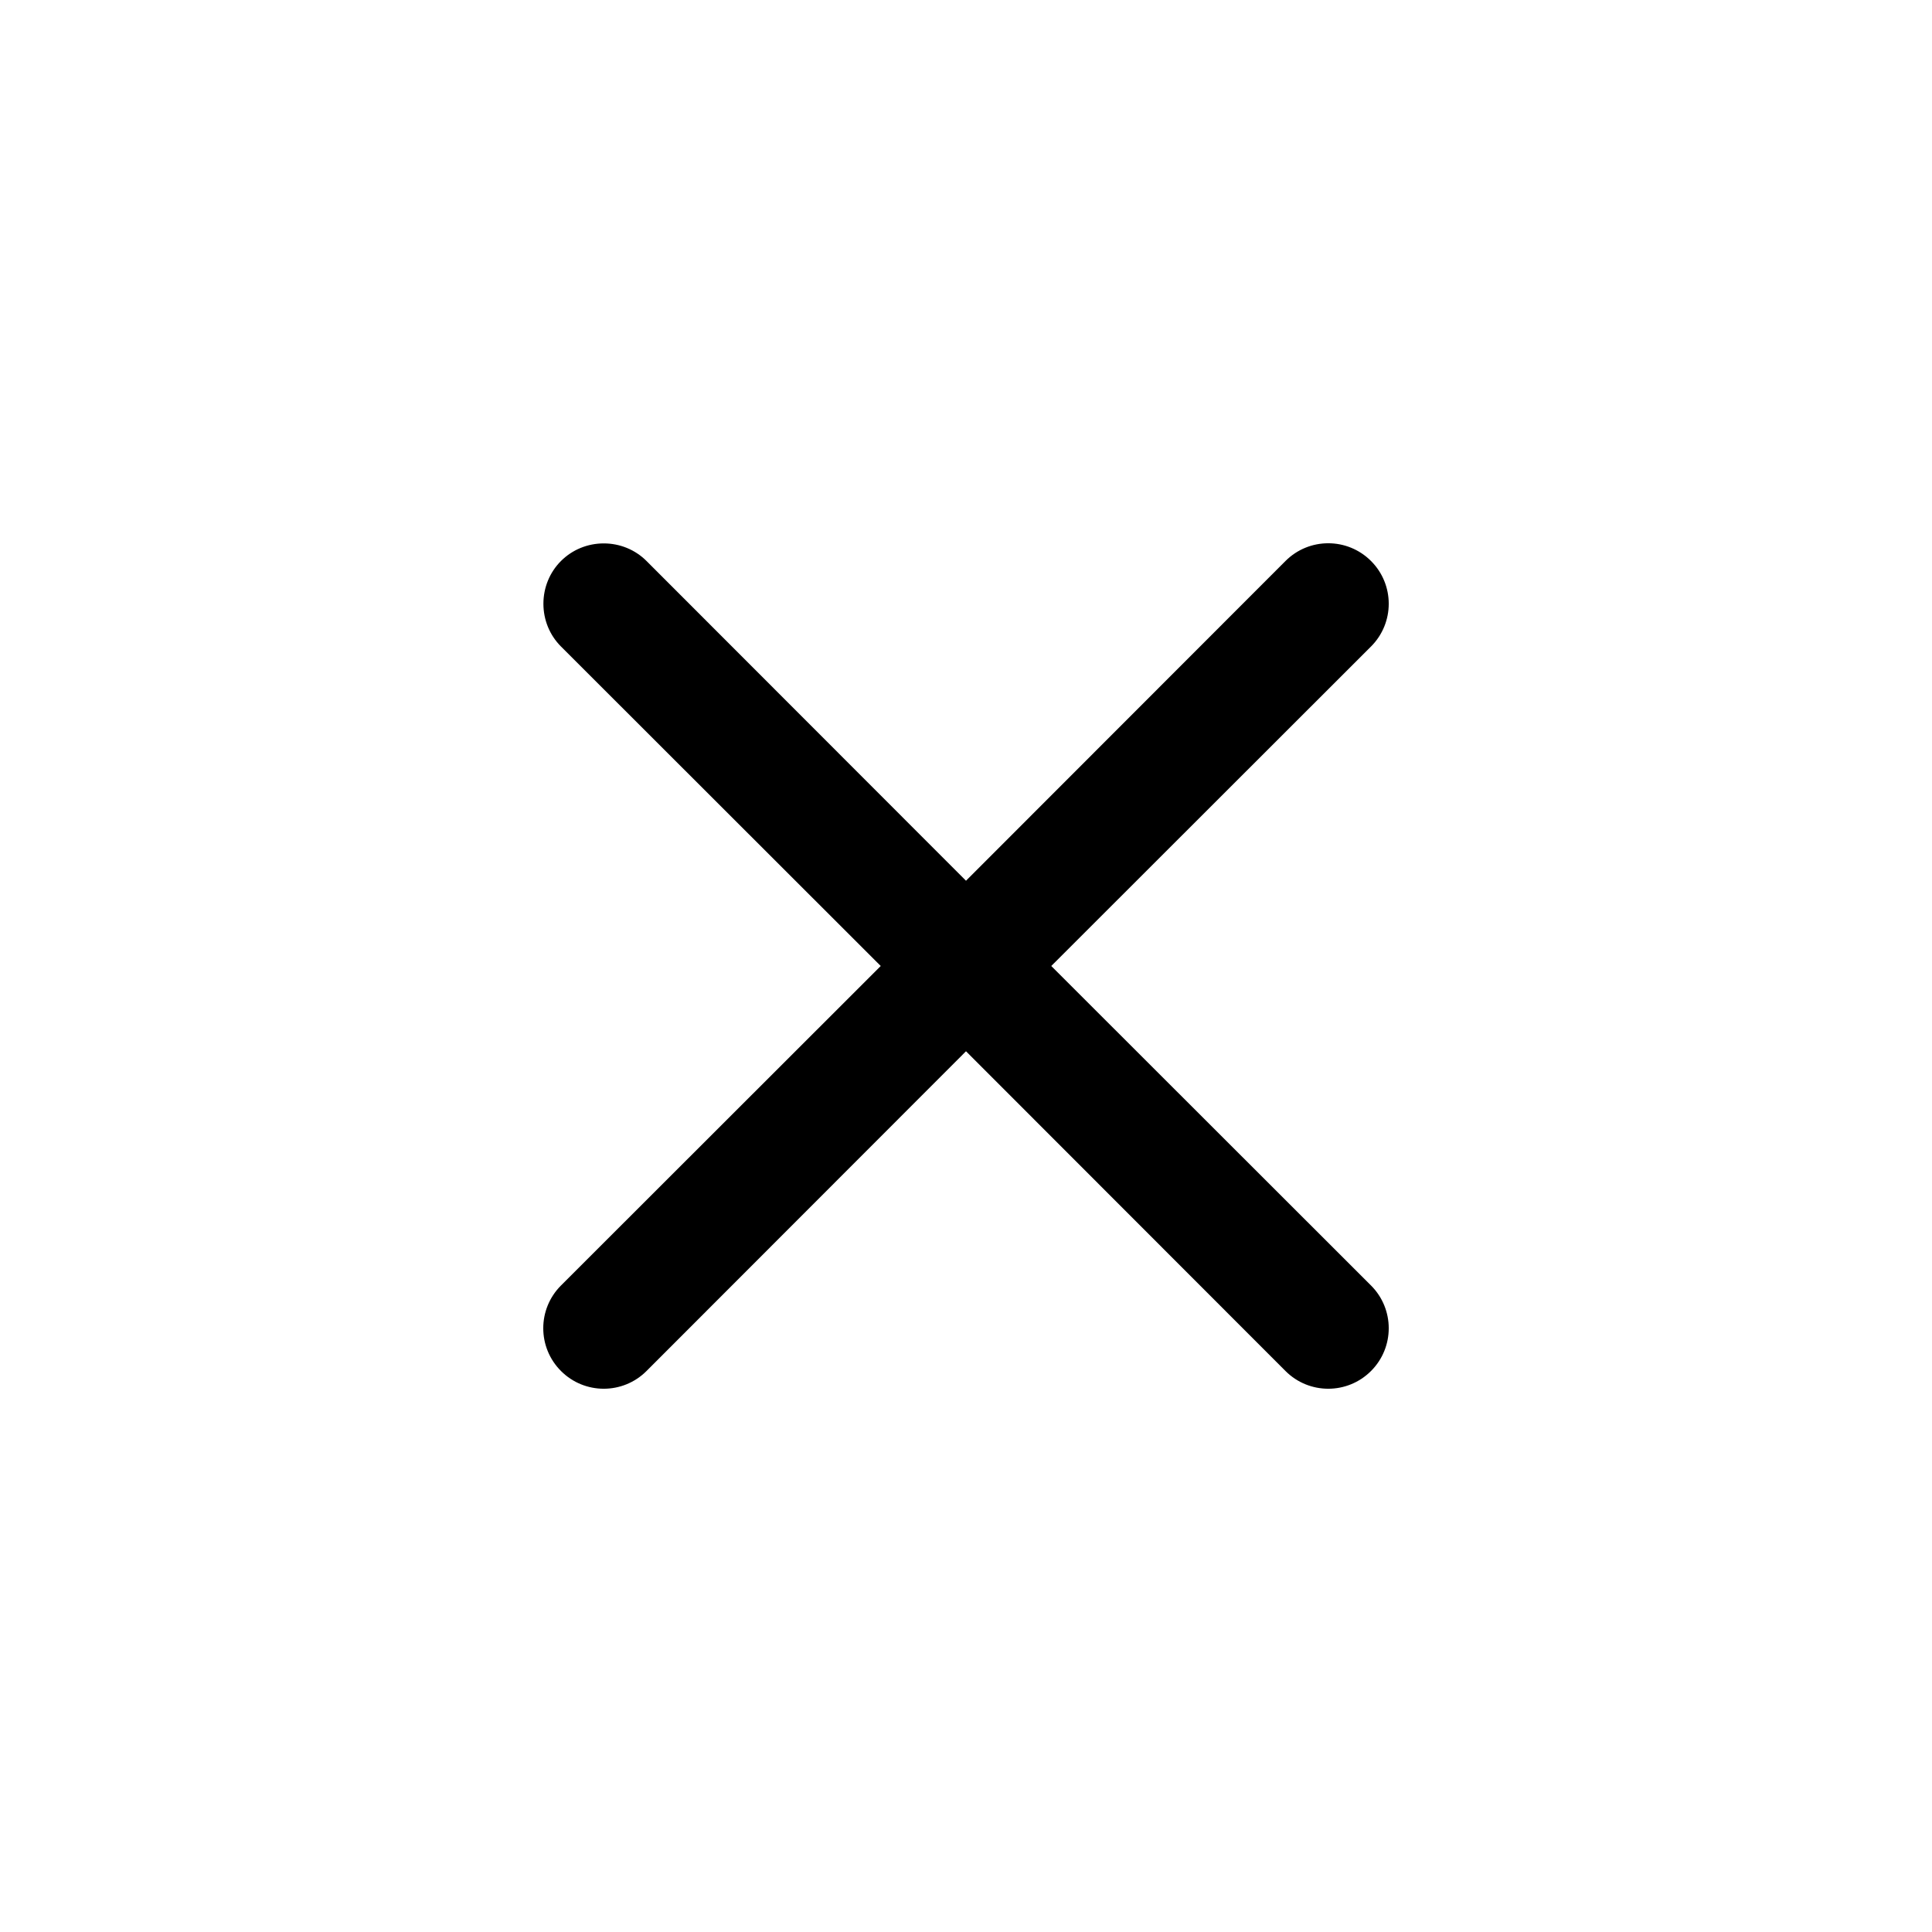 <?xml version="1.0" encoding="UTF-8"?>
<svg xmlns="http://www.w3.org/2000/svg" xmlns:xlink="http://www.w3.org/1999/xlink" width="30px" height="30px" viewBox="0 0 30 30" version="1.1">
<g id="surface1">
<path style=" stroke:none;fill-rule:nonzero;fill:rgb(0%,0%,0%);fill-opacity:1;" d="M 8.711 8.711 C 8.887 8.535 9.125 8.438 9.375 8.438 C 9.625 8.438 9.863 8.535 10.039 8.711 L 15 13.676 L 19.961 8.711 C 20.328 8.344 20.922 8.344 21.289 8.711 C 21.656 9.078 21.656 9.672 21.289 10.039 L 16.324 15 L 21.289 19.961 C 21.656 20.328 21.656 20.922 21.289 21.289 C 20.922 21.656 20.328 21.656 19.961 21.289 L 15 16.324 L 10.039 21.289 C 9.672 21.656 9.078 21.656 8.711 21.289 C 8.344 20.922 8.344 20.328 8.711 19.961 L 13.676 15 L 8.711 10.039 C 8.535 9.863 8.438 9.625 8.438 9.375 C 8.438 9.125 8.535 8.887 8.711 8.711 "/>
</g>
</svg>

